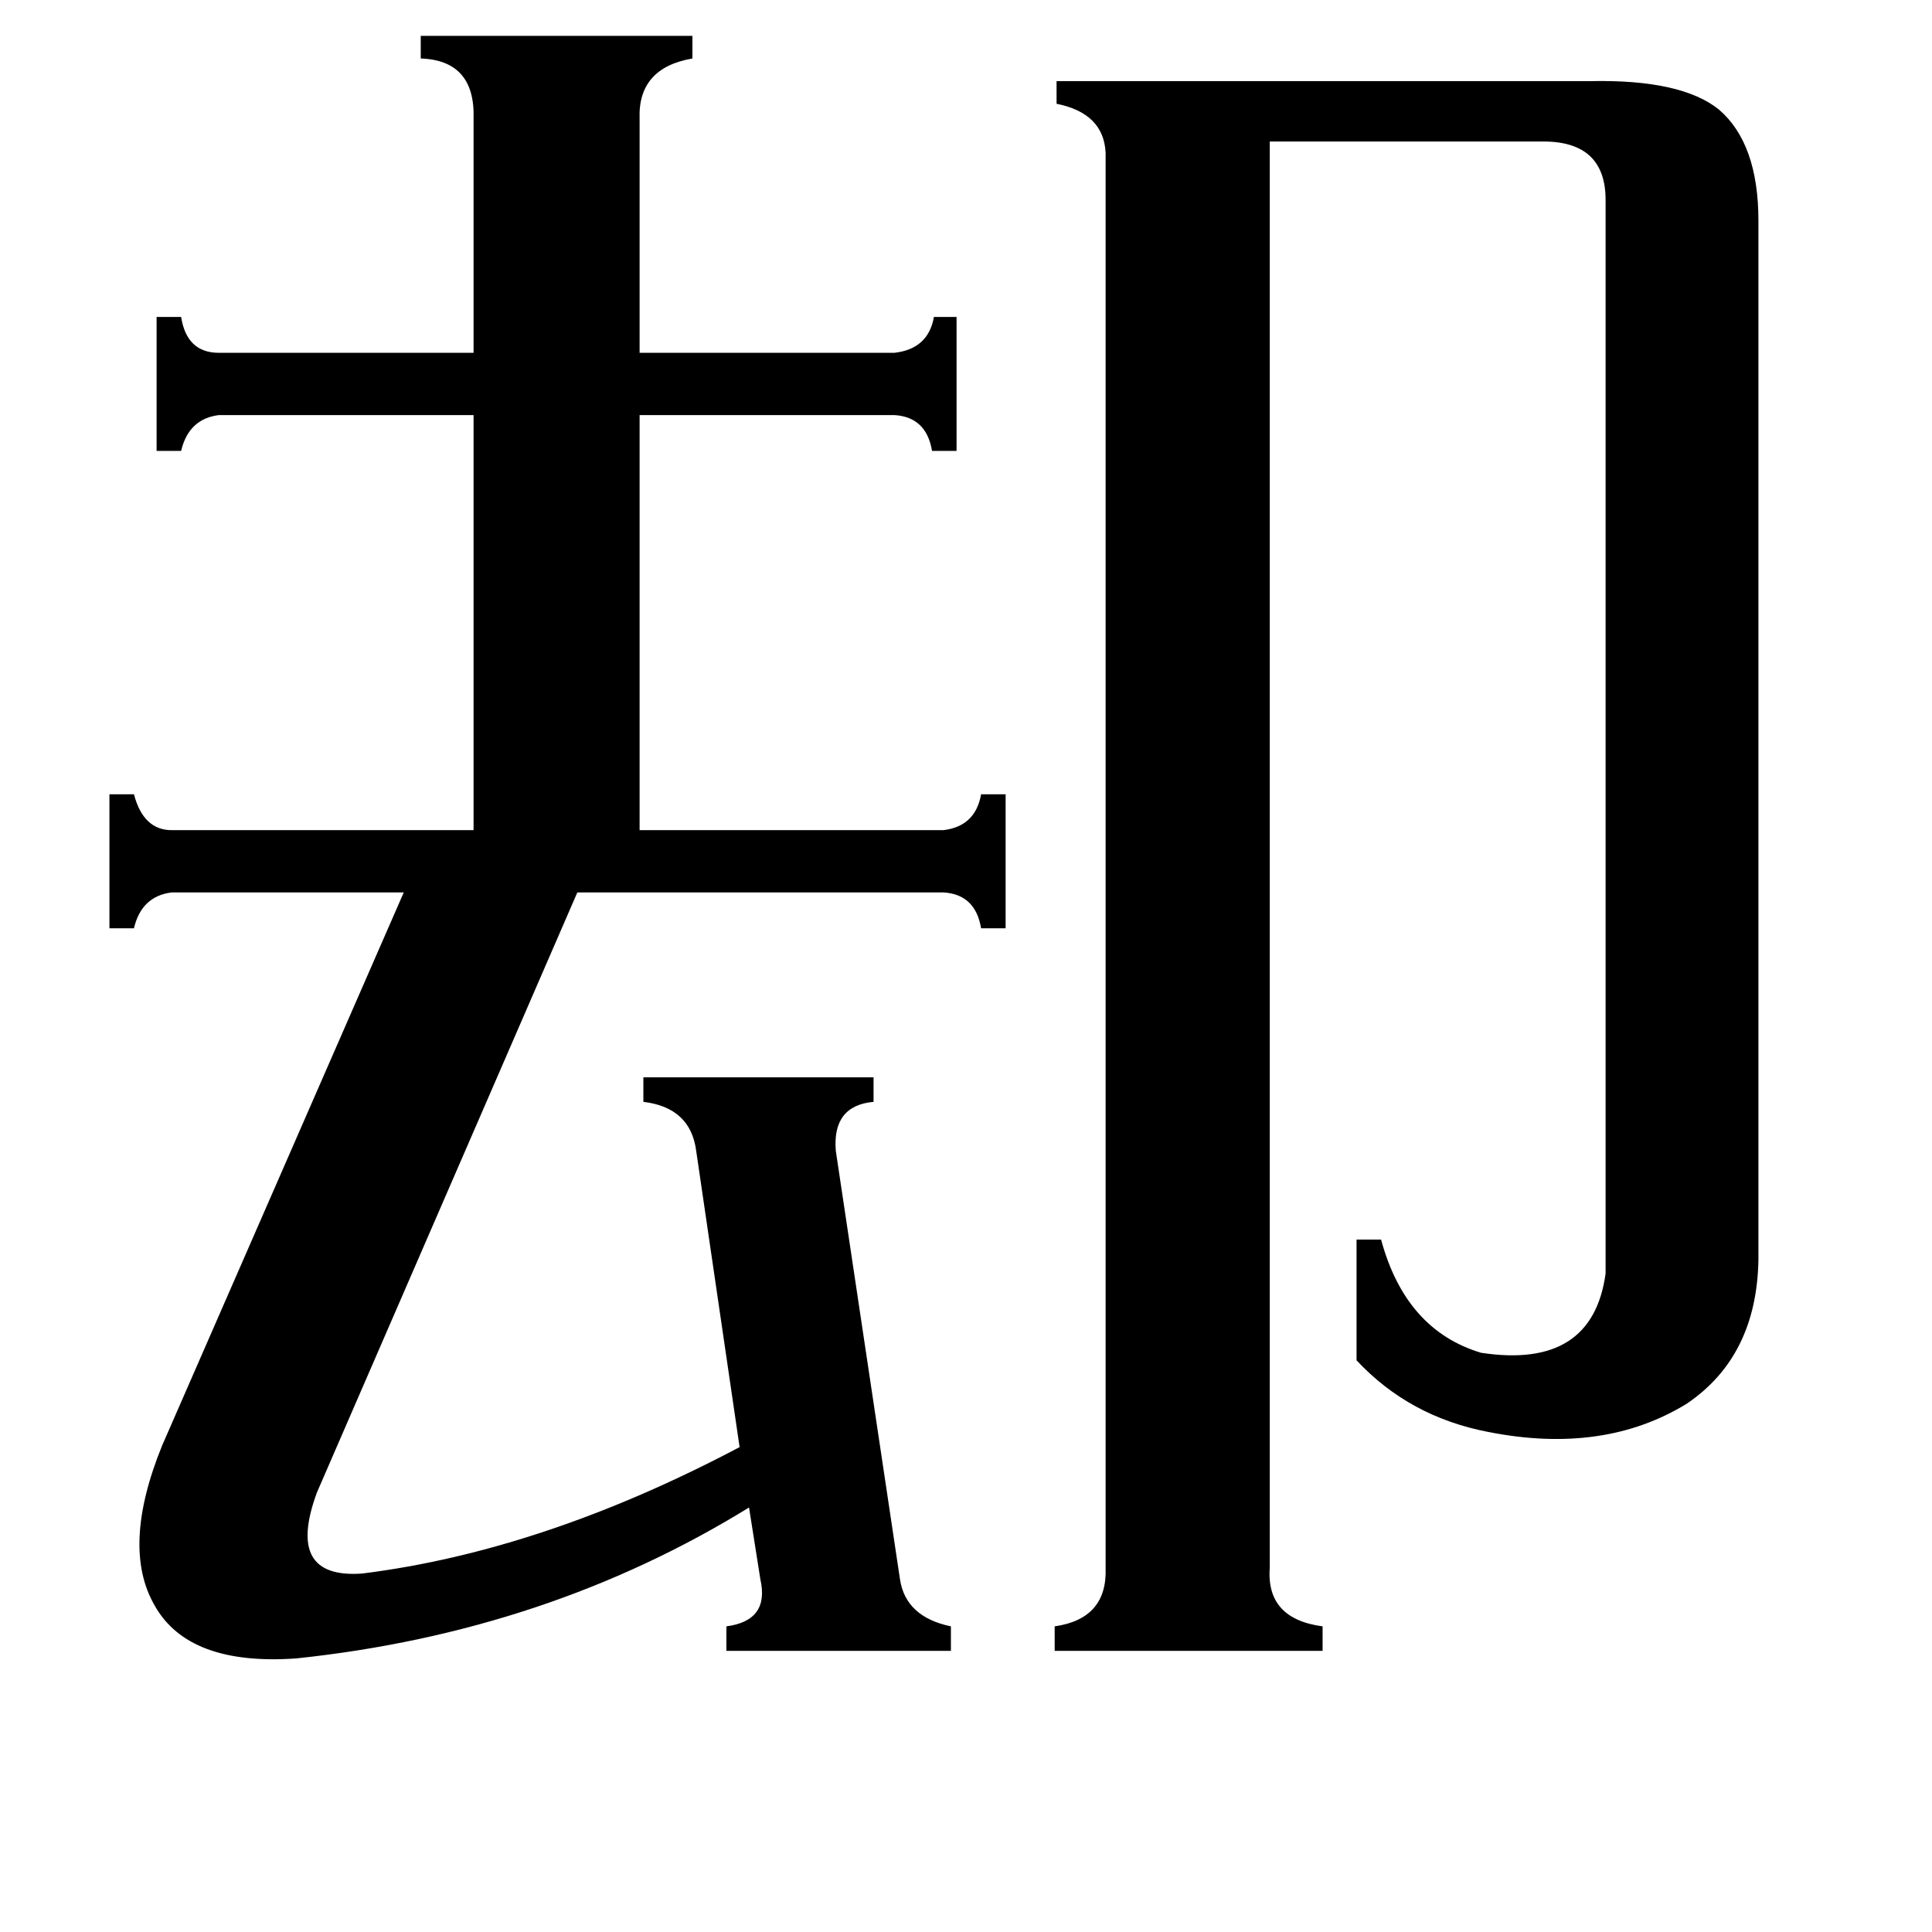 <svg xmlns="http://www.w3.org/2000/svg" viewBox="0 -800 1024 1024">
	<path fill="#000000" d="M251 -737Q252 -768 223 -769V-781H367V-769Q338 -764 339 -737V-613H474Q492 -615 495 -632H507V-561H494Q491 -579 474 -580H339V-360H500Q517 -362 520 -379H533V-308H520Q517 -326 500 -327H306L168 -9Q151 37 192 34Q288 22 392 -33L369 -190Q366 -213 341 -216V-229H463V-216Q441 -214 443 -190L477 37Q480 57 504 62V75H385V62Q408 59 403 37L397 -1Q290 65 157 79Q100 83 82 51Q64 20 86 -34L214 -327H91Q75 -325 71 -308H58V-379H71Q76 -360 91 -360H251V-580H116Q100 -578 96 -561H83V-632H96Q99 -613 116 -613H251ZM673 31Q671 58 701 62V75H559V62Q587 58 586 31V-719Q585 -740 560 -745V-757H843Q891 -758 911 -742Q932 -724 932 -683V-132Q931 -81 894 -56Q850 -29 789 -41Q747 -49 719 -79V-143H732Q745 -95 785 -83Q844 -74 851 -125V-694Q851 -725 818 -725H673Z"/>
</svg>